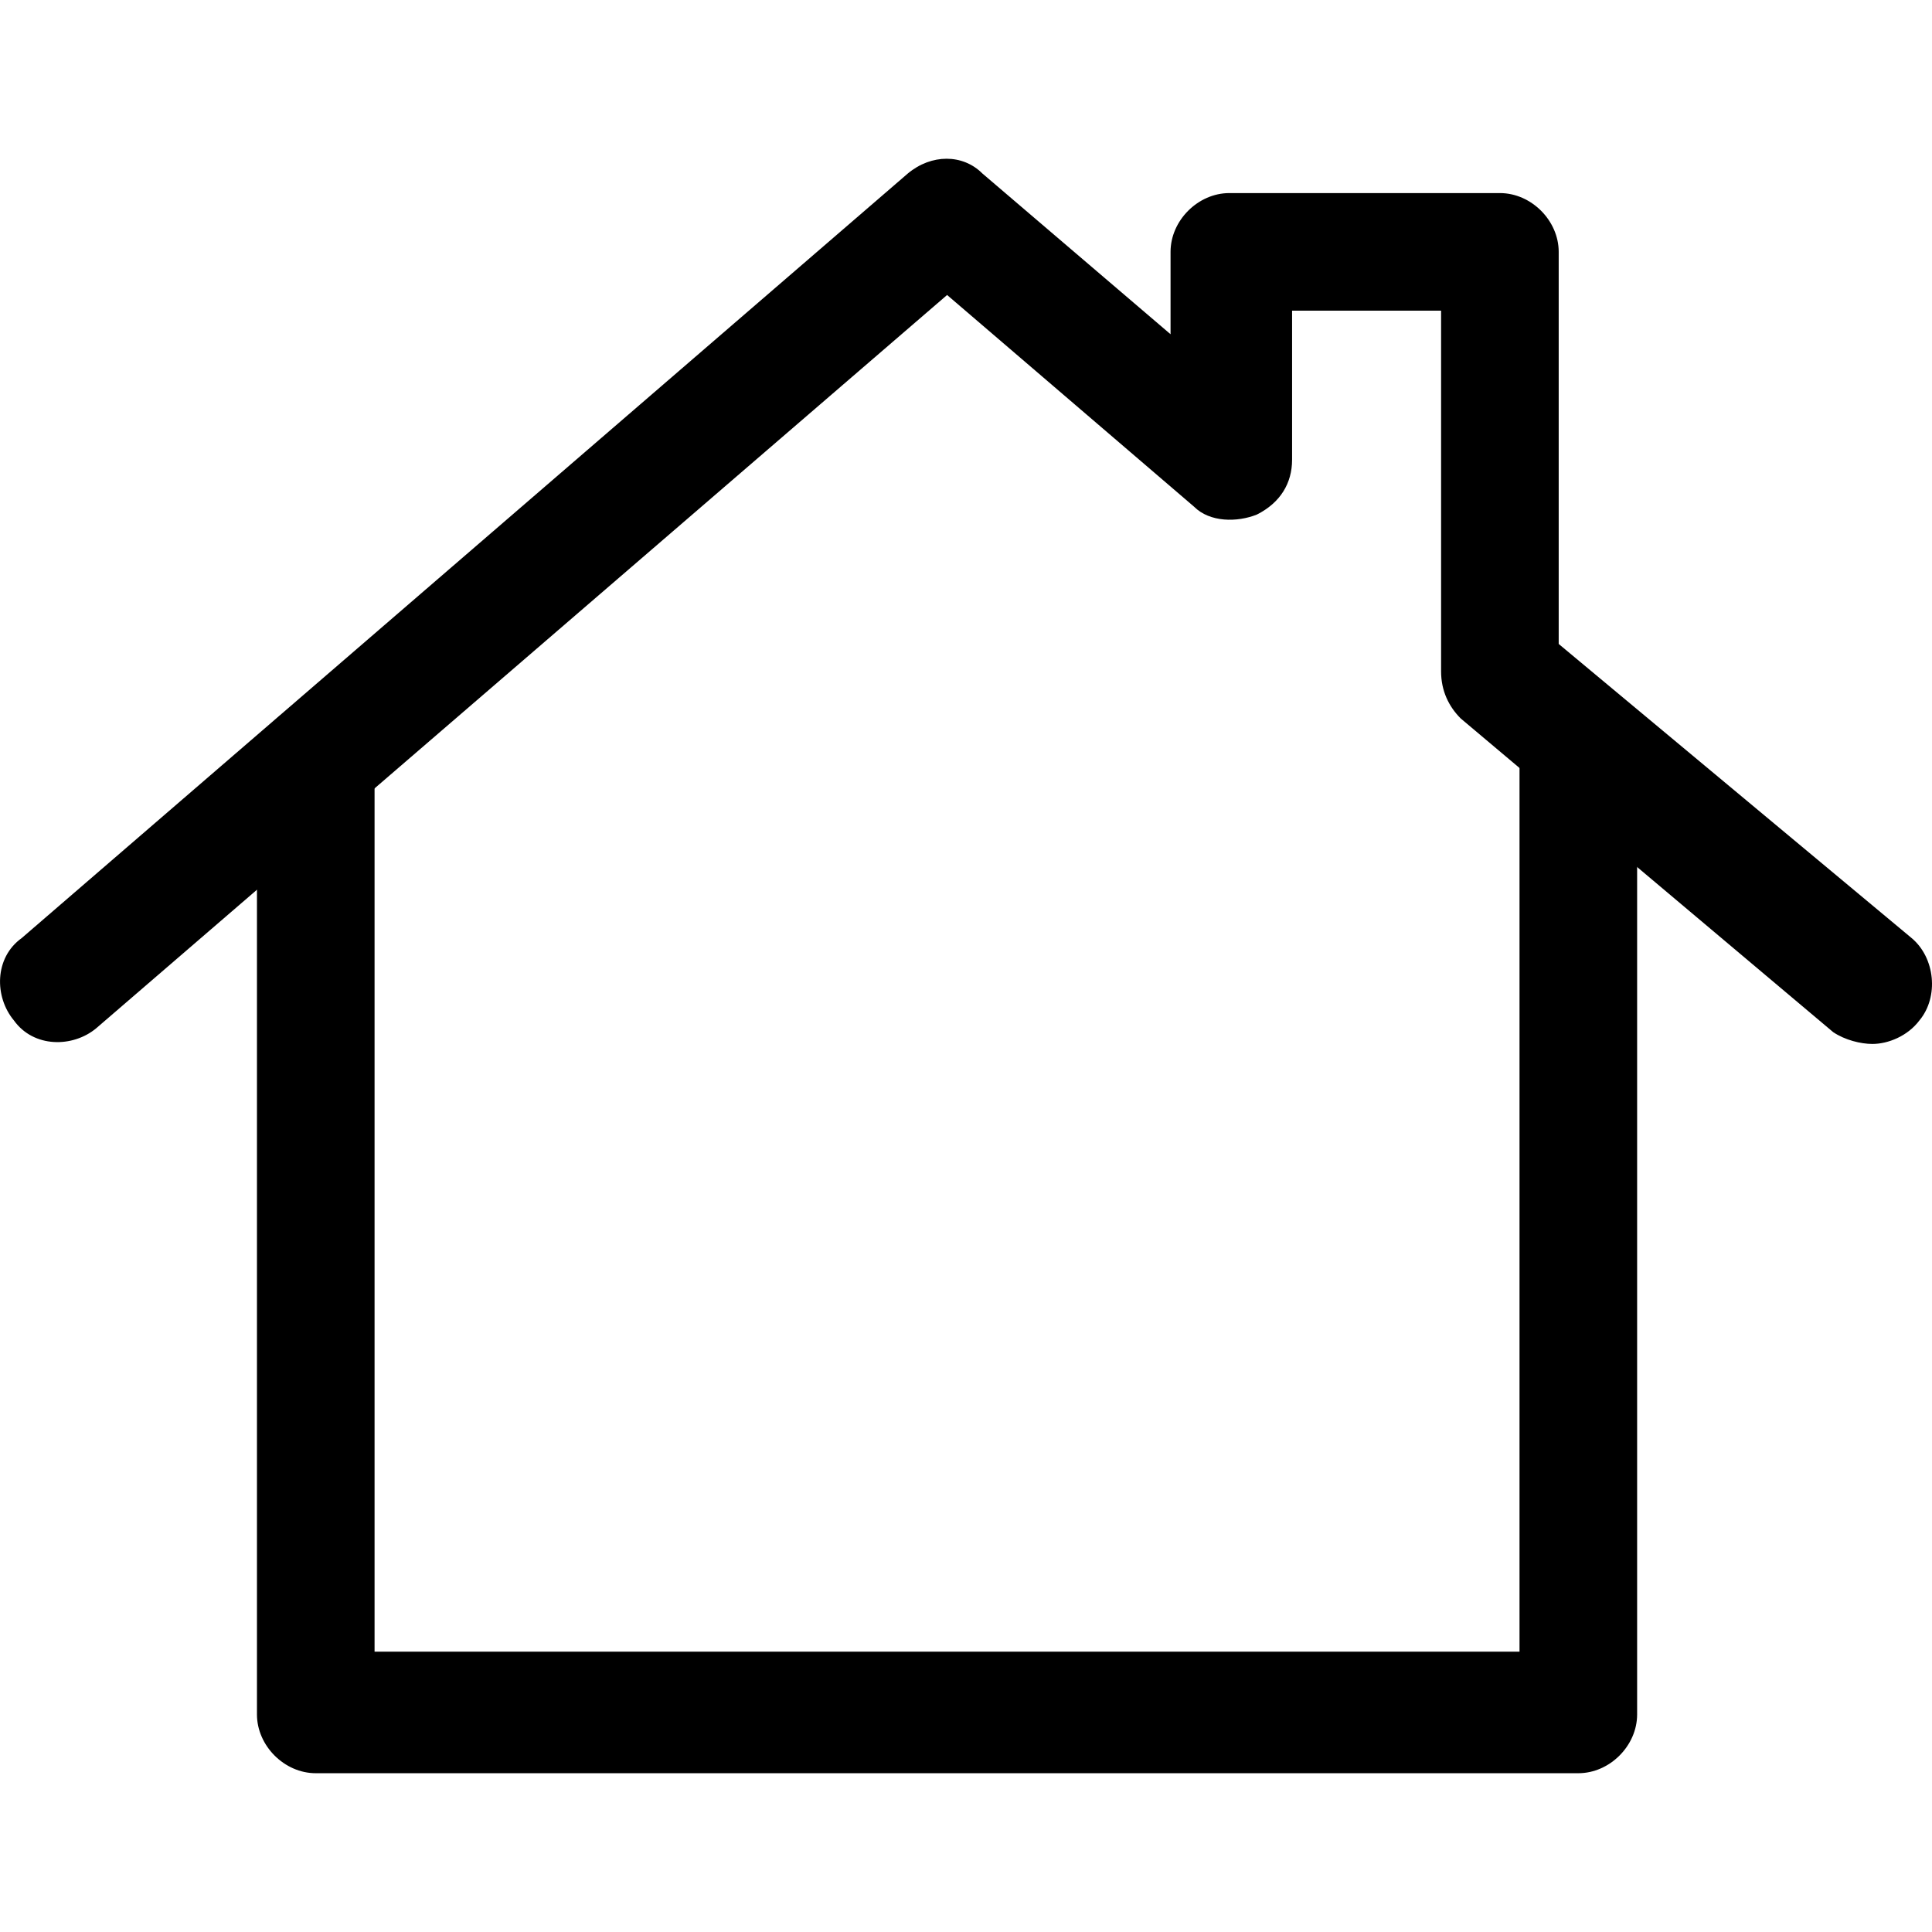 <!-- Generated by IcoMoon.io -->
<svg version="1.1" xmlns="http://www.w3.org/2000/svg" width="32" height="32" viewBox="0 0 32 32">
<title>ios-home</title>
<path d="M26.142 29.37h-20.912c-0.52 0-0.974-0.455-0.974-0.974v-15.781c0-0.52 0.455-0.974 0.974-0.974s0.974 0.455 0.974 0.974v14.742h18.964v-14.742c0-0.52 0.455-0.974 0.974-0.974s0.974 0.455 0.974 0.974v15.781c0 0.52-0.455 0.974-0.974 0.974z"></path>
<path d="M31.013 17.291c-0.195 0-0.455-0.065-0.649-0.195l-6.17-5.196c-0.195-0.195-0.325-0.455-0.325-0.779v-5.975h-2.468v2.468c0 0.39-0.195 0.714-0.584 0.909-0.325 0.13-0.779 0.13-1.039-0.13l-4.091-3.507-14.093 12.145c-0.39 0.325-1.039 0.325-1.364-0.13-0.325-0.39-0.325-1.039 0.13-1.364l14.677-12.664c0.39-0.325 0.909-0.325 1.234 0l3.117 2.663v-1.364c0-0.52 0.455-0.974 0.974-0.974h4.481c0.52 0 0.974 0.455 0.974 0.974v6.494l5.845 4.871c0.39 0.325 0.455 0.974 0.13 1.364-0.195 0.26-0.52 0.39-0.779 0.39z"></path>
</svg>
